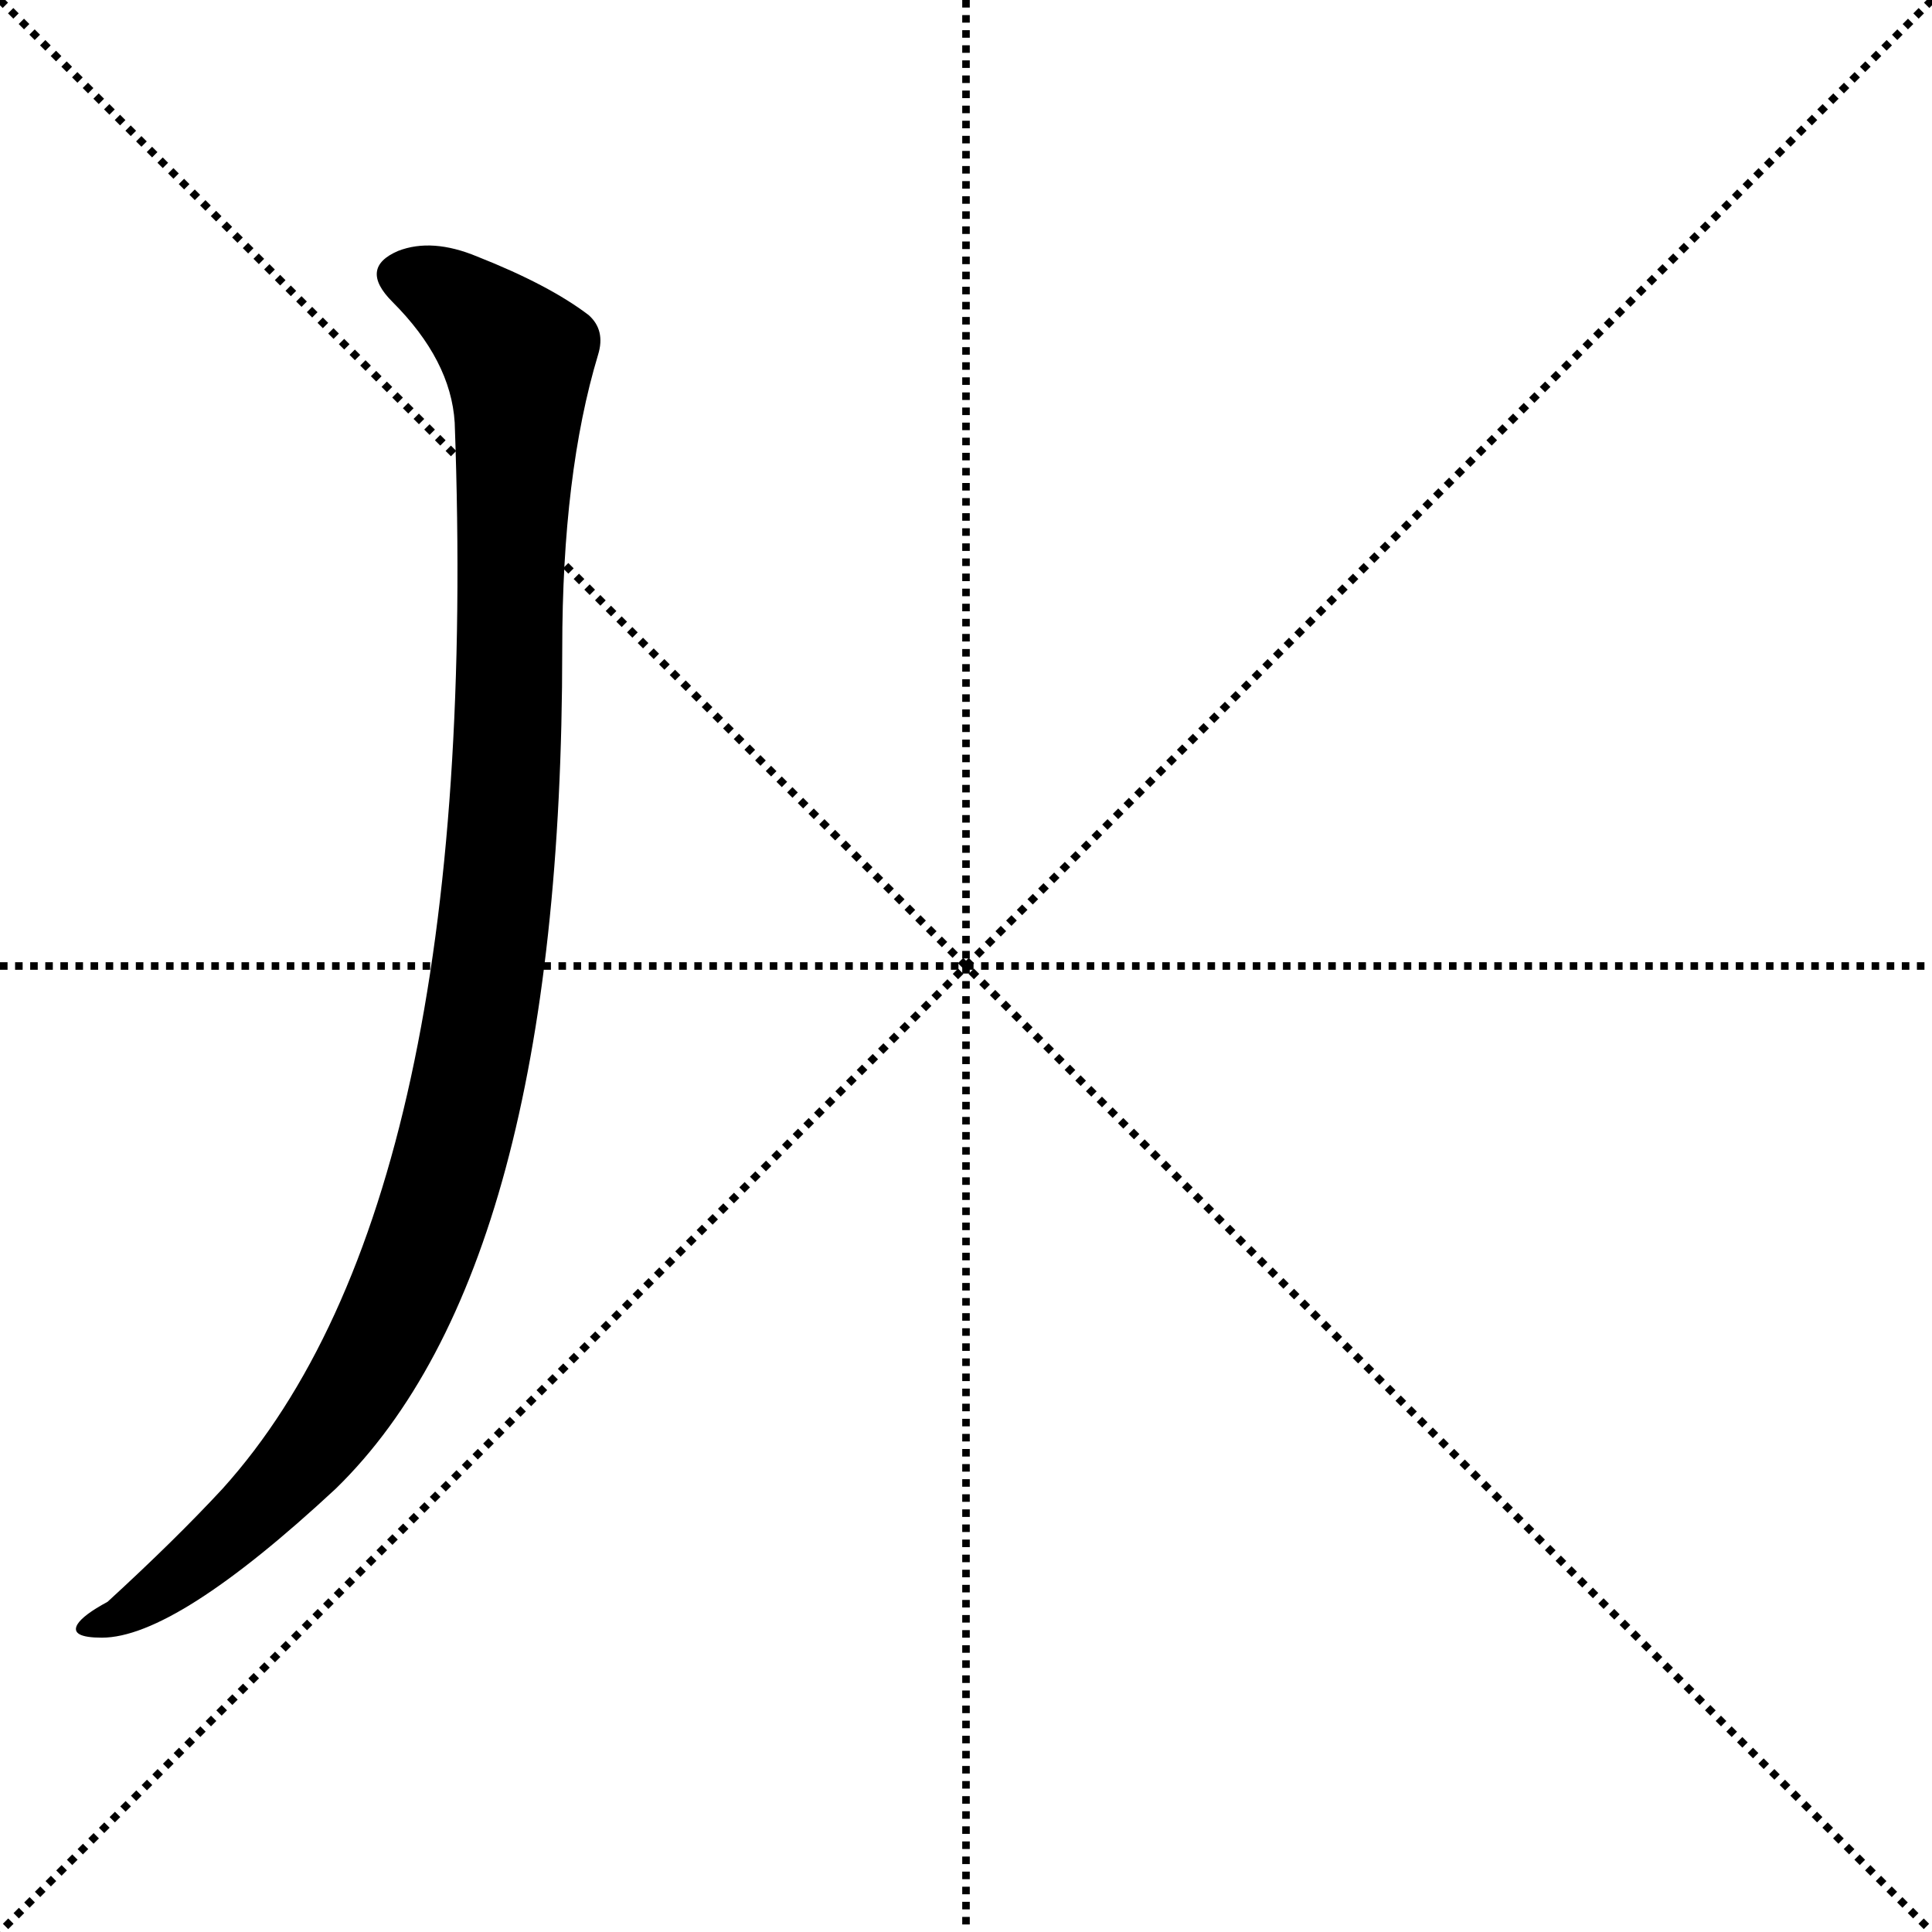 <svg version="1.1" viewBox="0 0 1024 1024" xmlns="http://www.w3.org/2000/svg">
  <g stroke="black" stroke-dasharray="1,1" stroke-width="1" transform="scale(4, 4)">
    <line x1="0" y1="0" x2="256" y2="256"></line>
    <line x1="256" y1="0" x2="0" y2="256"></line>
    <line x1="128" y1="0" x2="128" y2="256"></line>
    <line x1="0" y1="128" x2="256" y2="128"></line>
  </g>
  <g transform="scale(1, -1) translate(0, -900)">
    <style type="text/css">
      
        @keyframes keyframes0 {
          from {
            stroke: blue;
            stroke-dashoffset: 1080;
            stroke-width: 128;
          }
          78% {
            animation-timing-function: step-end;
            stroke: blue;
            stroke-dashoffset: 0;
            stroke-width: 128;
          }
          to {
            stroke: black;
            stroke-width: 1024;
          }
        }
        #make-me-a-hanzi-animation-0 {
          animation: keyframes0 1.129s both;
          animation-delay: 0s;
          animation-timing-function: linear;
        }
      
    </style>
    
      <path d="M 241 676 Q 256 264 118 111 Q 93 84 57 51 Q 44 44 41 39 Q 37 32 54 32 Q 93 32 178 111 Q 298 228 298 556 Q 298 649 317 712 Q 321 725 312 733 Q 291 749 253 764 Q 229 774 211 767 Q 190 758 208 740 Q 239 709 241 676 Z" fill="black"></path>
    
    
      <clipPath id="make-me-a-hanzi-clip-0">
        <path d="M 241 676 Q 256 264 118 111 Q 93 84 57 51 Q 44 44 41 39 Q 37 32 54 32 Q 93 32 178 111 Q 298 228 298 556 Q 298 649 317 712 Q 321 725 312 733 Q 291 749 253 764 Q 229 774 211 767 Q 190 758 208 740 Q 239 709 241 676 Z"></path>
      </clipPath>
      <path clip-path="url(#make-me-a-hanzi-clip-0)" d="M 214 753 L 249 735 L 269 716 L 275 701 L 265 442 L 247 319 L 222 234 L 178 149 L 114 79 L 48 37" fill="none" id="make-me-a-hanzi-animation-0" stroke-dasharray="952 1904" stroke-linecap="round"></path>
    
  </g>
</svg>
